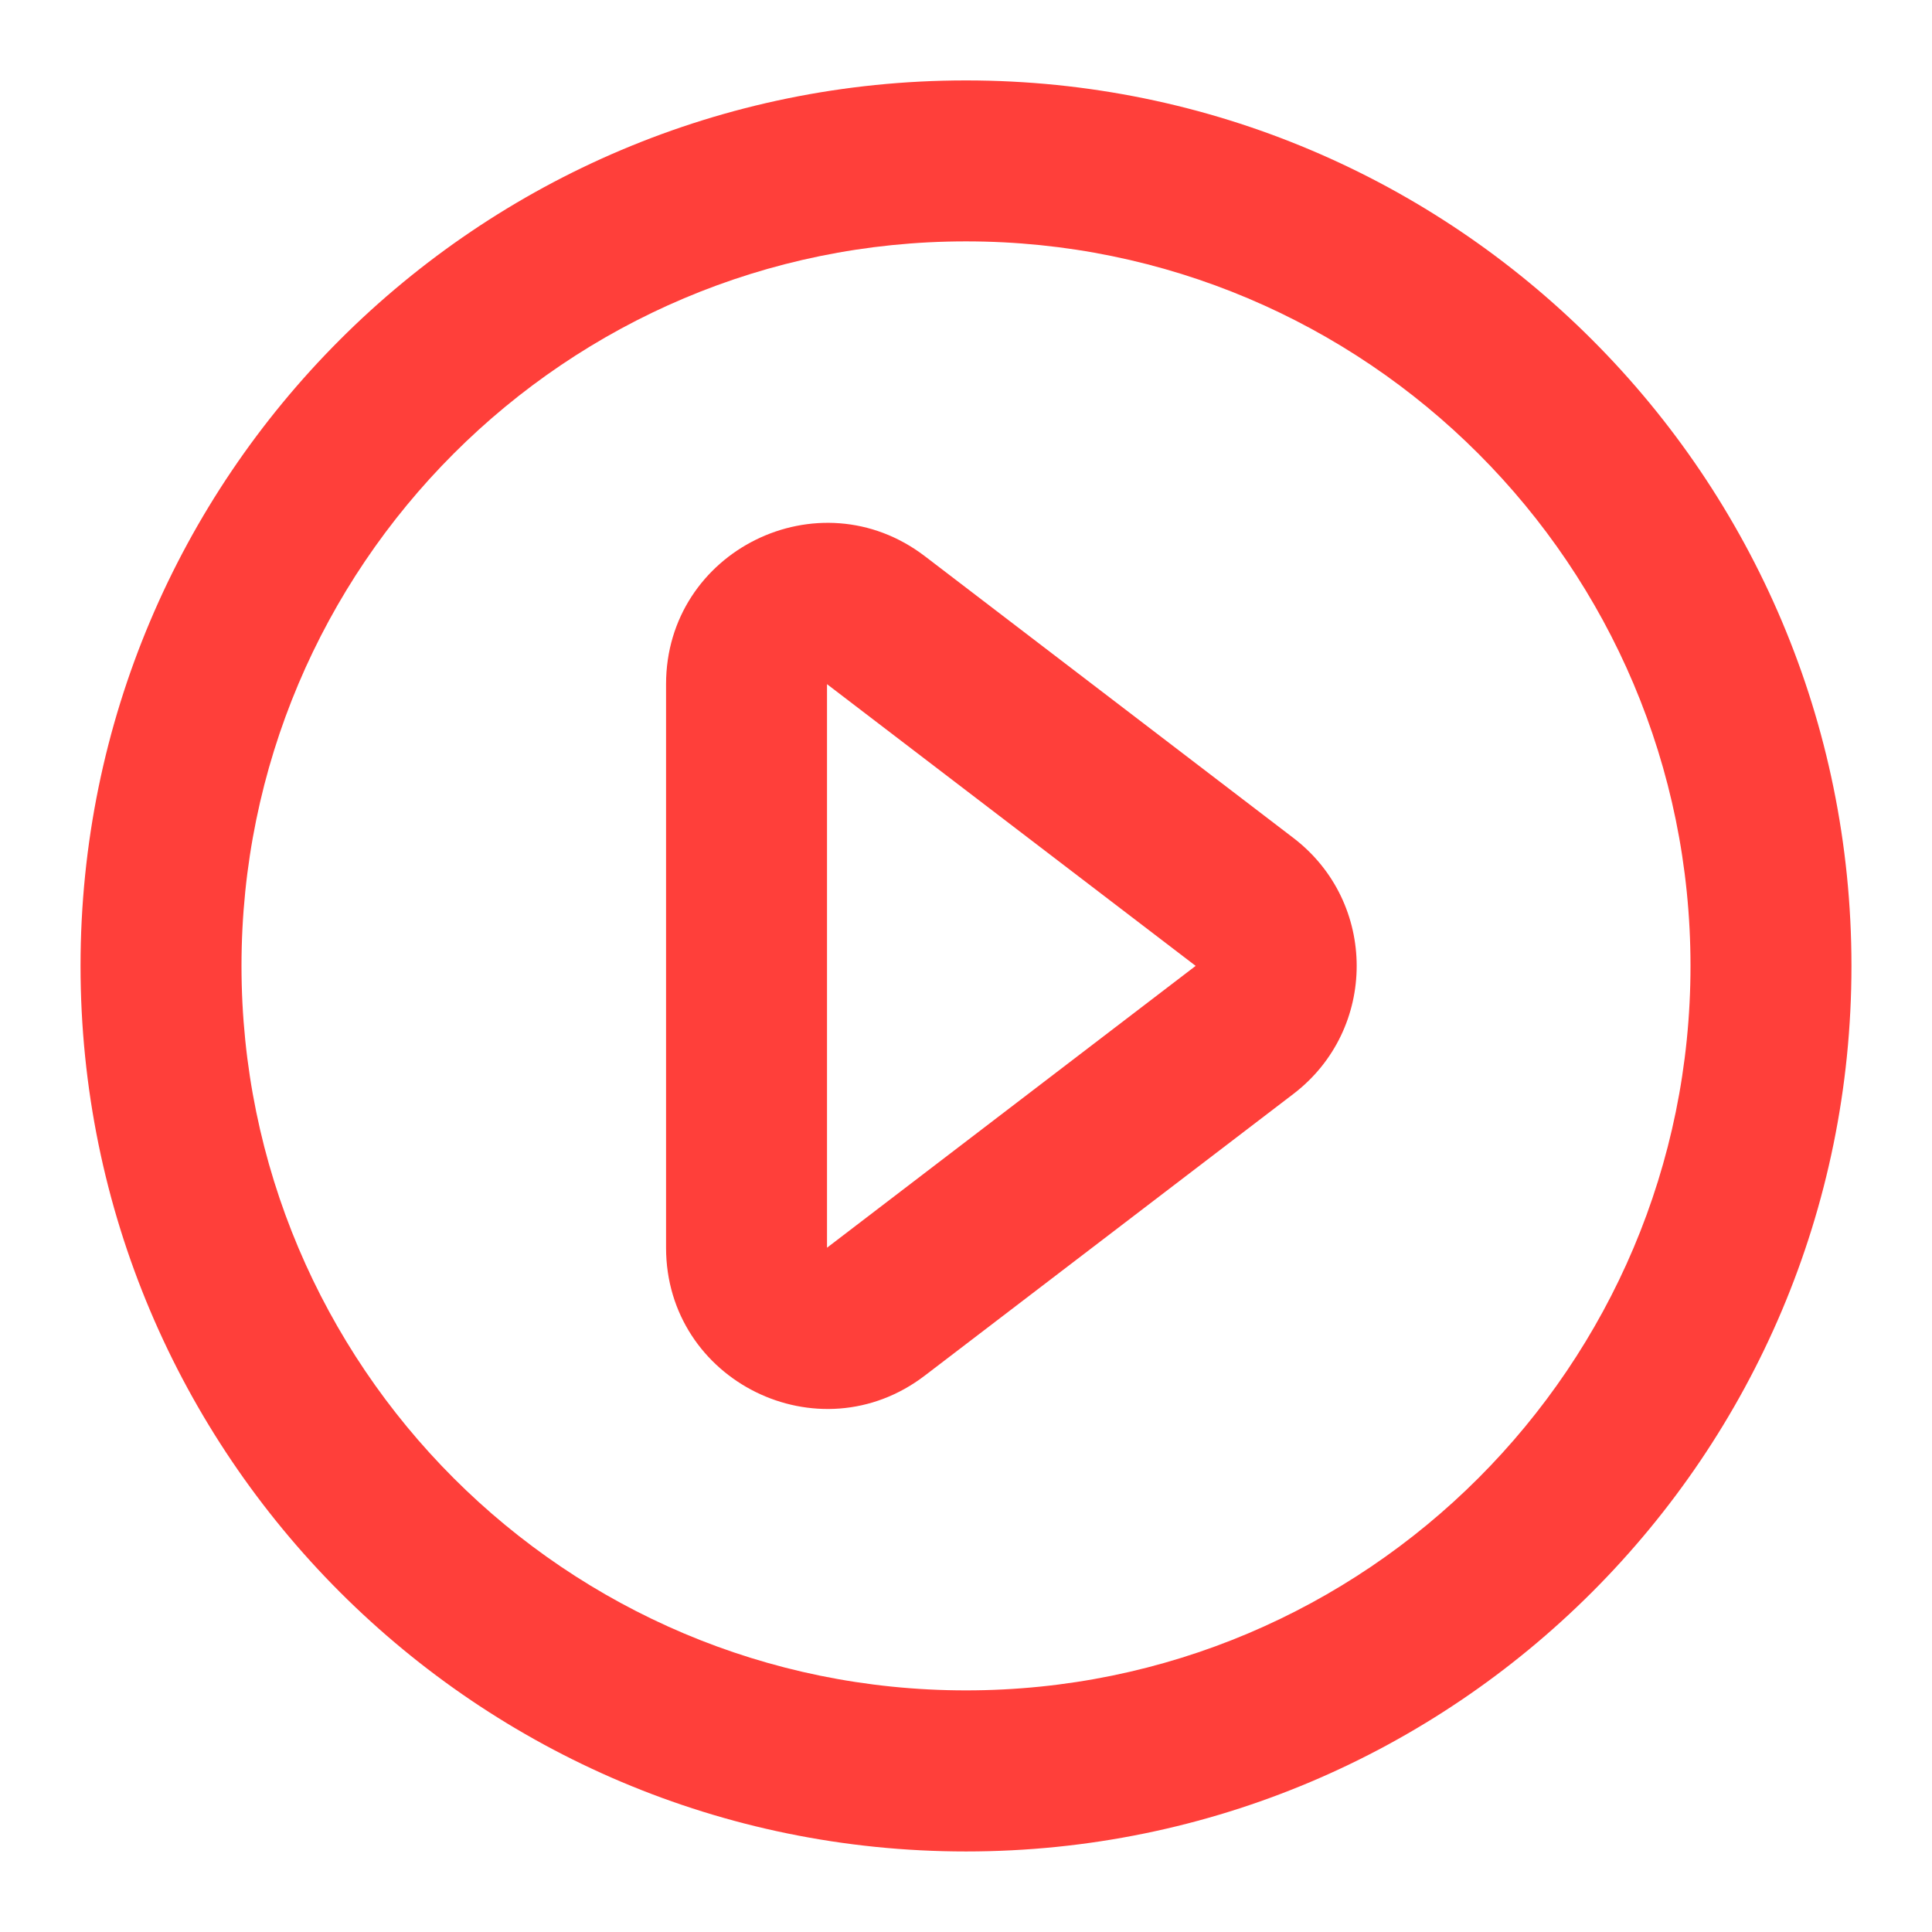 <svg width="16" height="16" viewBox="0 0 16 16" fill="none" xmlns="http://www.w3.org/2000/svg">
<g clip-path="url(#clip0_2510_2428)">
<path fill-rule="evenodd" clip-rule="evenodd" d="M10.712 6.94C11.41 7.474 11.41 8.525 10.712 9.059L7.659 11.392C6.781 12.063 5.516 11.437 5.516 10.333V5.666C5.516 4.561 6.781 3.936 7.659 4.606L10.712 6.94ZM9.902 7.999L6.849 5.666L6.849 10.333L9.902 7.999Z" fill="#FF3F3A"/>
<path fill-rule="evenodd" clip-rule="evenodd" d="M8 1.999C4.686 1.999 2 4.686 2 7.999C2 11.313 4.686 13.999 8 13.999C11.314 13.999 14 11.313 14 7.999C14 4.686 11.314 1.999 8 1.999ZM0.667 7.999C0.667 3.949 3.95 0.666 8 0.666C12.05 0.666 15.333 3.949 15.333 7.999C15.333 12.049 12.05 15.333 8 15.333C3.95 15.333 0.667 12.049 0.667 7.999Z" fill="#FF3F3A"/>
</g>
<defs>
<clipPath id="clip0_2510_2428">
<rect width="16" height="16" fill="white"/>
</clipPath>
</defs>
</svg>
